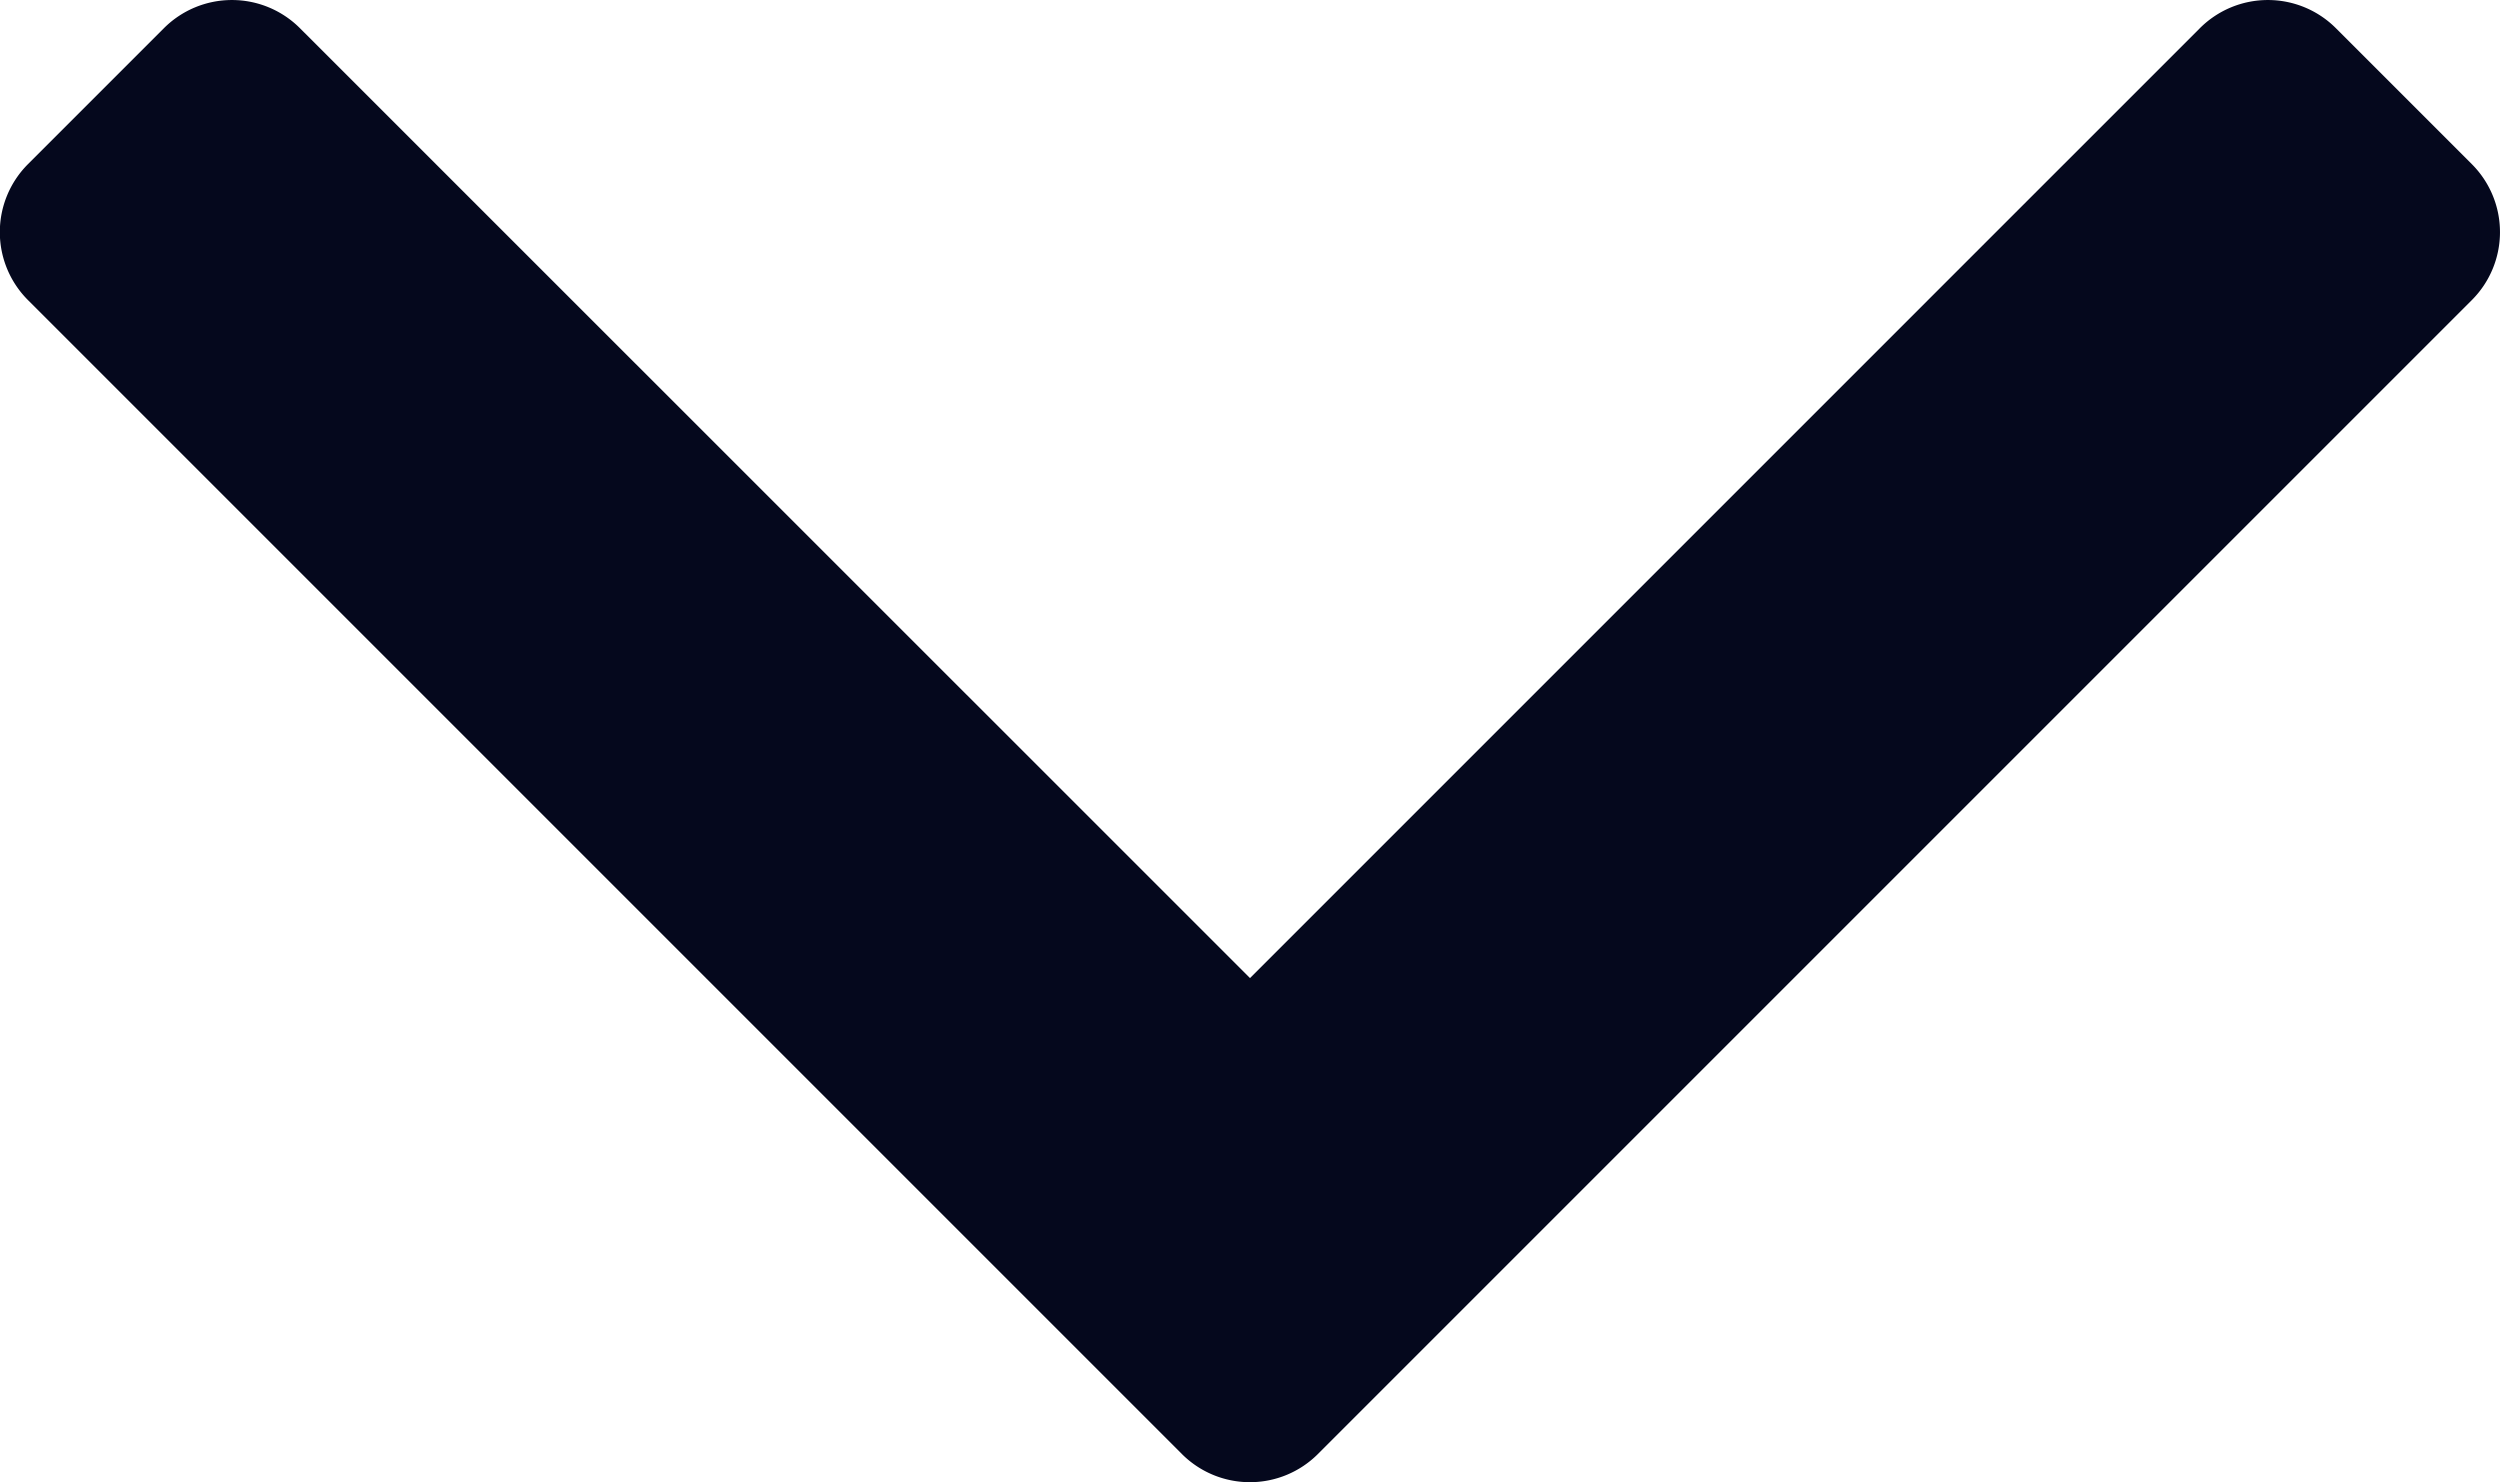 <svg xmlns="http://www.w3.org/2000/svg" width="13" height="7.707" viewBox="0 0 13 7.707"><defs><style>.a{fill:#05081d;}</style></defs><path class="a" d="M239.646,500.561l-6-6a.5.5,0,0,1,0-.708l.706-.706a.5.5,0,0,1,.708,0L240,498.086l4.939-4.939a.5.5,0,0,1,.708,0l.706.706a.5.5,0,0,1,0,.708l-6,6A.5.5,0,0,1,239.646,500.561Z" transform="translate(-233.5 -493)"/></svg>